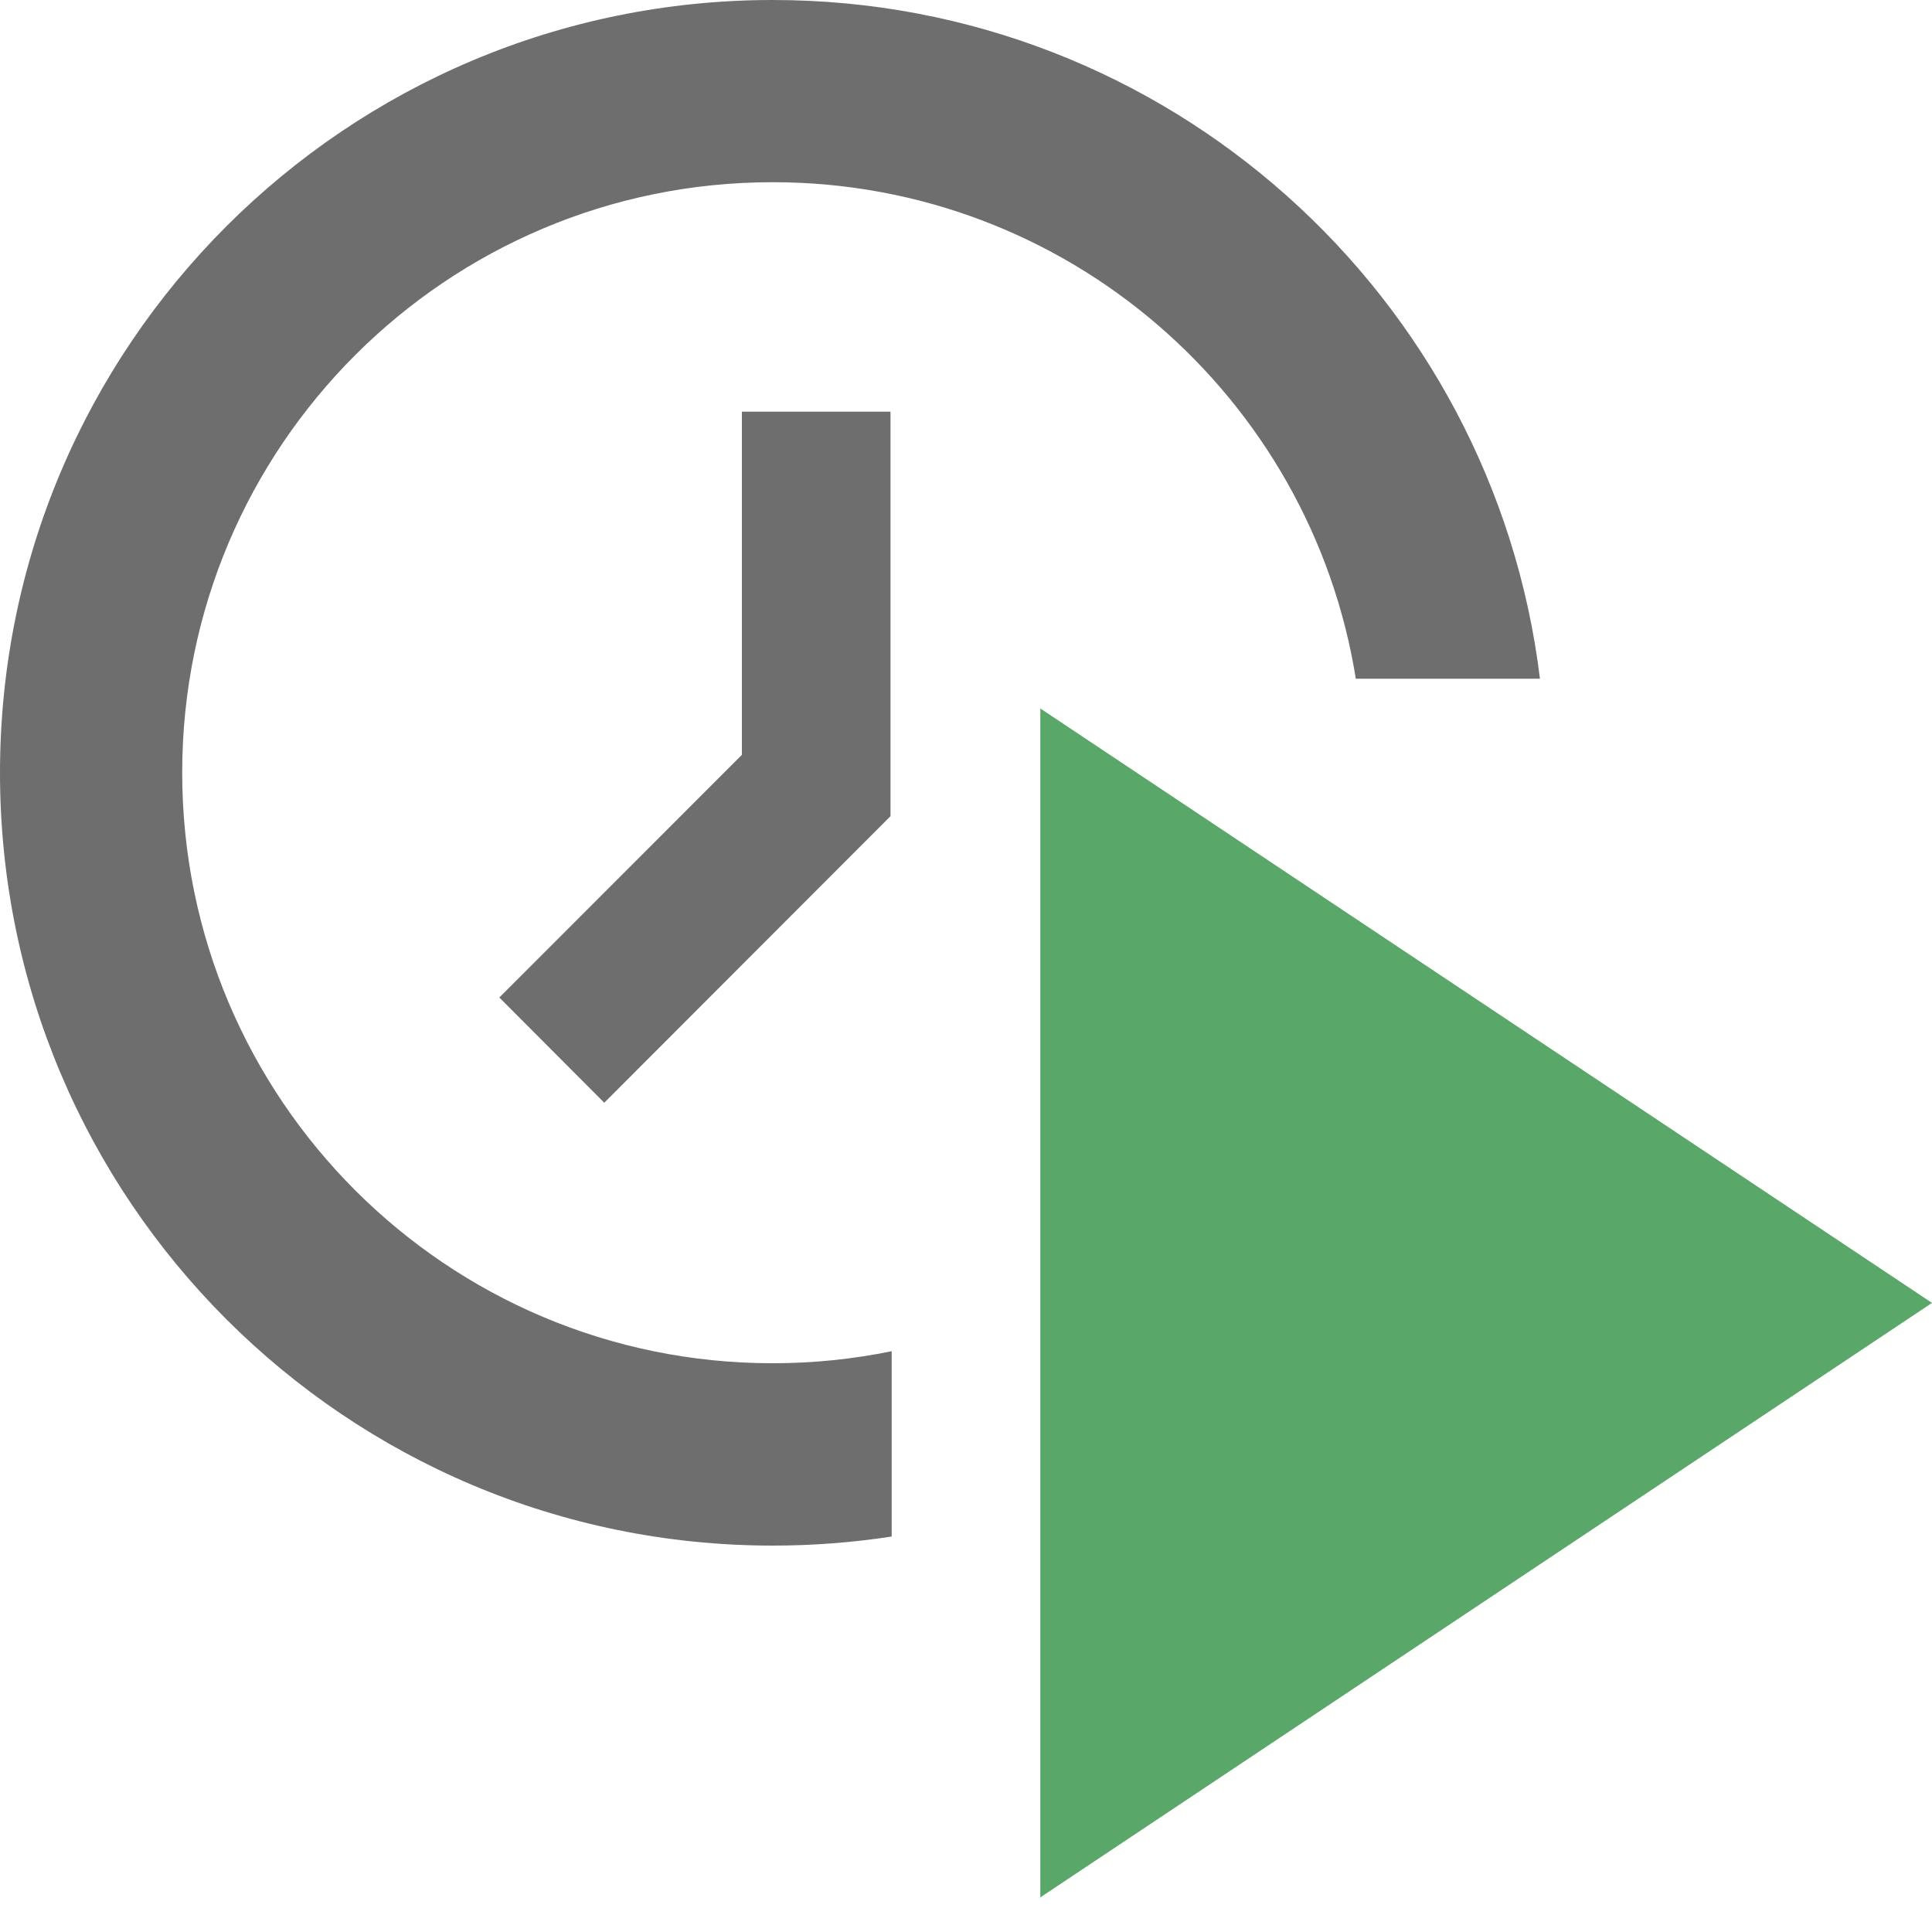 <svg xmlns="http://www.w3.org/2000/svg" width="13" height="13" viewBox="0 0 13 13">
    <g>
        <path d="M10.362,4.567l-1.239,0c-0.303,-1.894 -1.944,-3.341 -3.924,-3.341c-2.194,0 -3.973,1.779 -3.973,3.973c0,2.195 1.779,3.974 3.973,3.974c0.275,0 0.542,-0.028 0.801,-0.081l0,1.247c-0.261,0.04 -0.528,0.061 -0.8,0.061c-2.872,0 -5.2,-2.328 -5.2,-5.2c0,-2.872 2.328,-5.2 5.2,-5.2c2.657,0 4.849,1.994 5.162,4.567Z" style="fill:#6e6e6e;"/>
        <rect x="4.992" y="2.77" width="1" height="2.724" style="fill:#6e6e6e;"/>
        <path d="M5.284,4.787l0.706,0.707l-1.924,1.926l-0.706,-0.708l1.924,-1.925Z" style="fill:#6e6e6e;"/>
        <path d="M7,4.767l6,4l-6,4l0,-8Z" style="fill:#59a869;"/>
    </g>
</svg>
